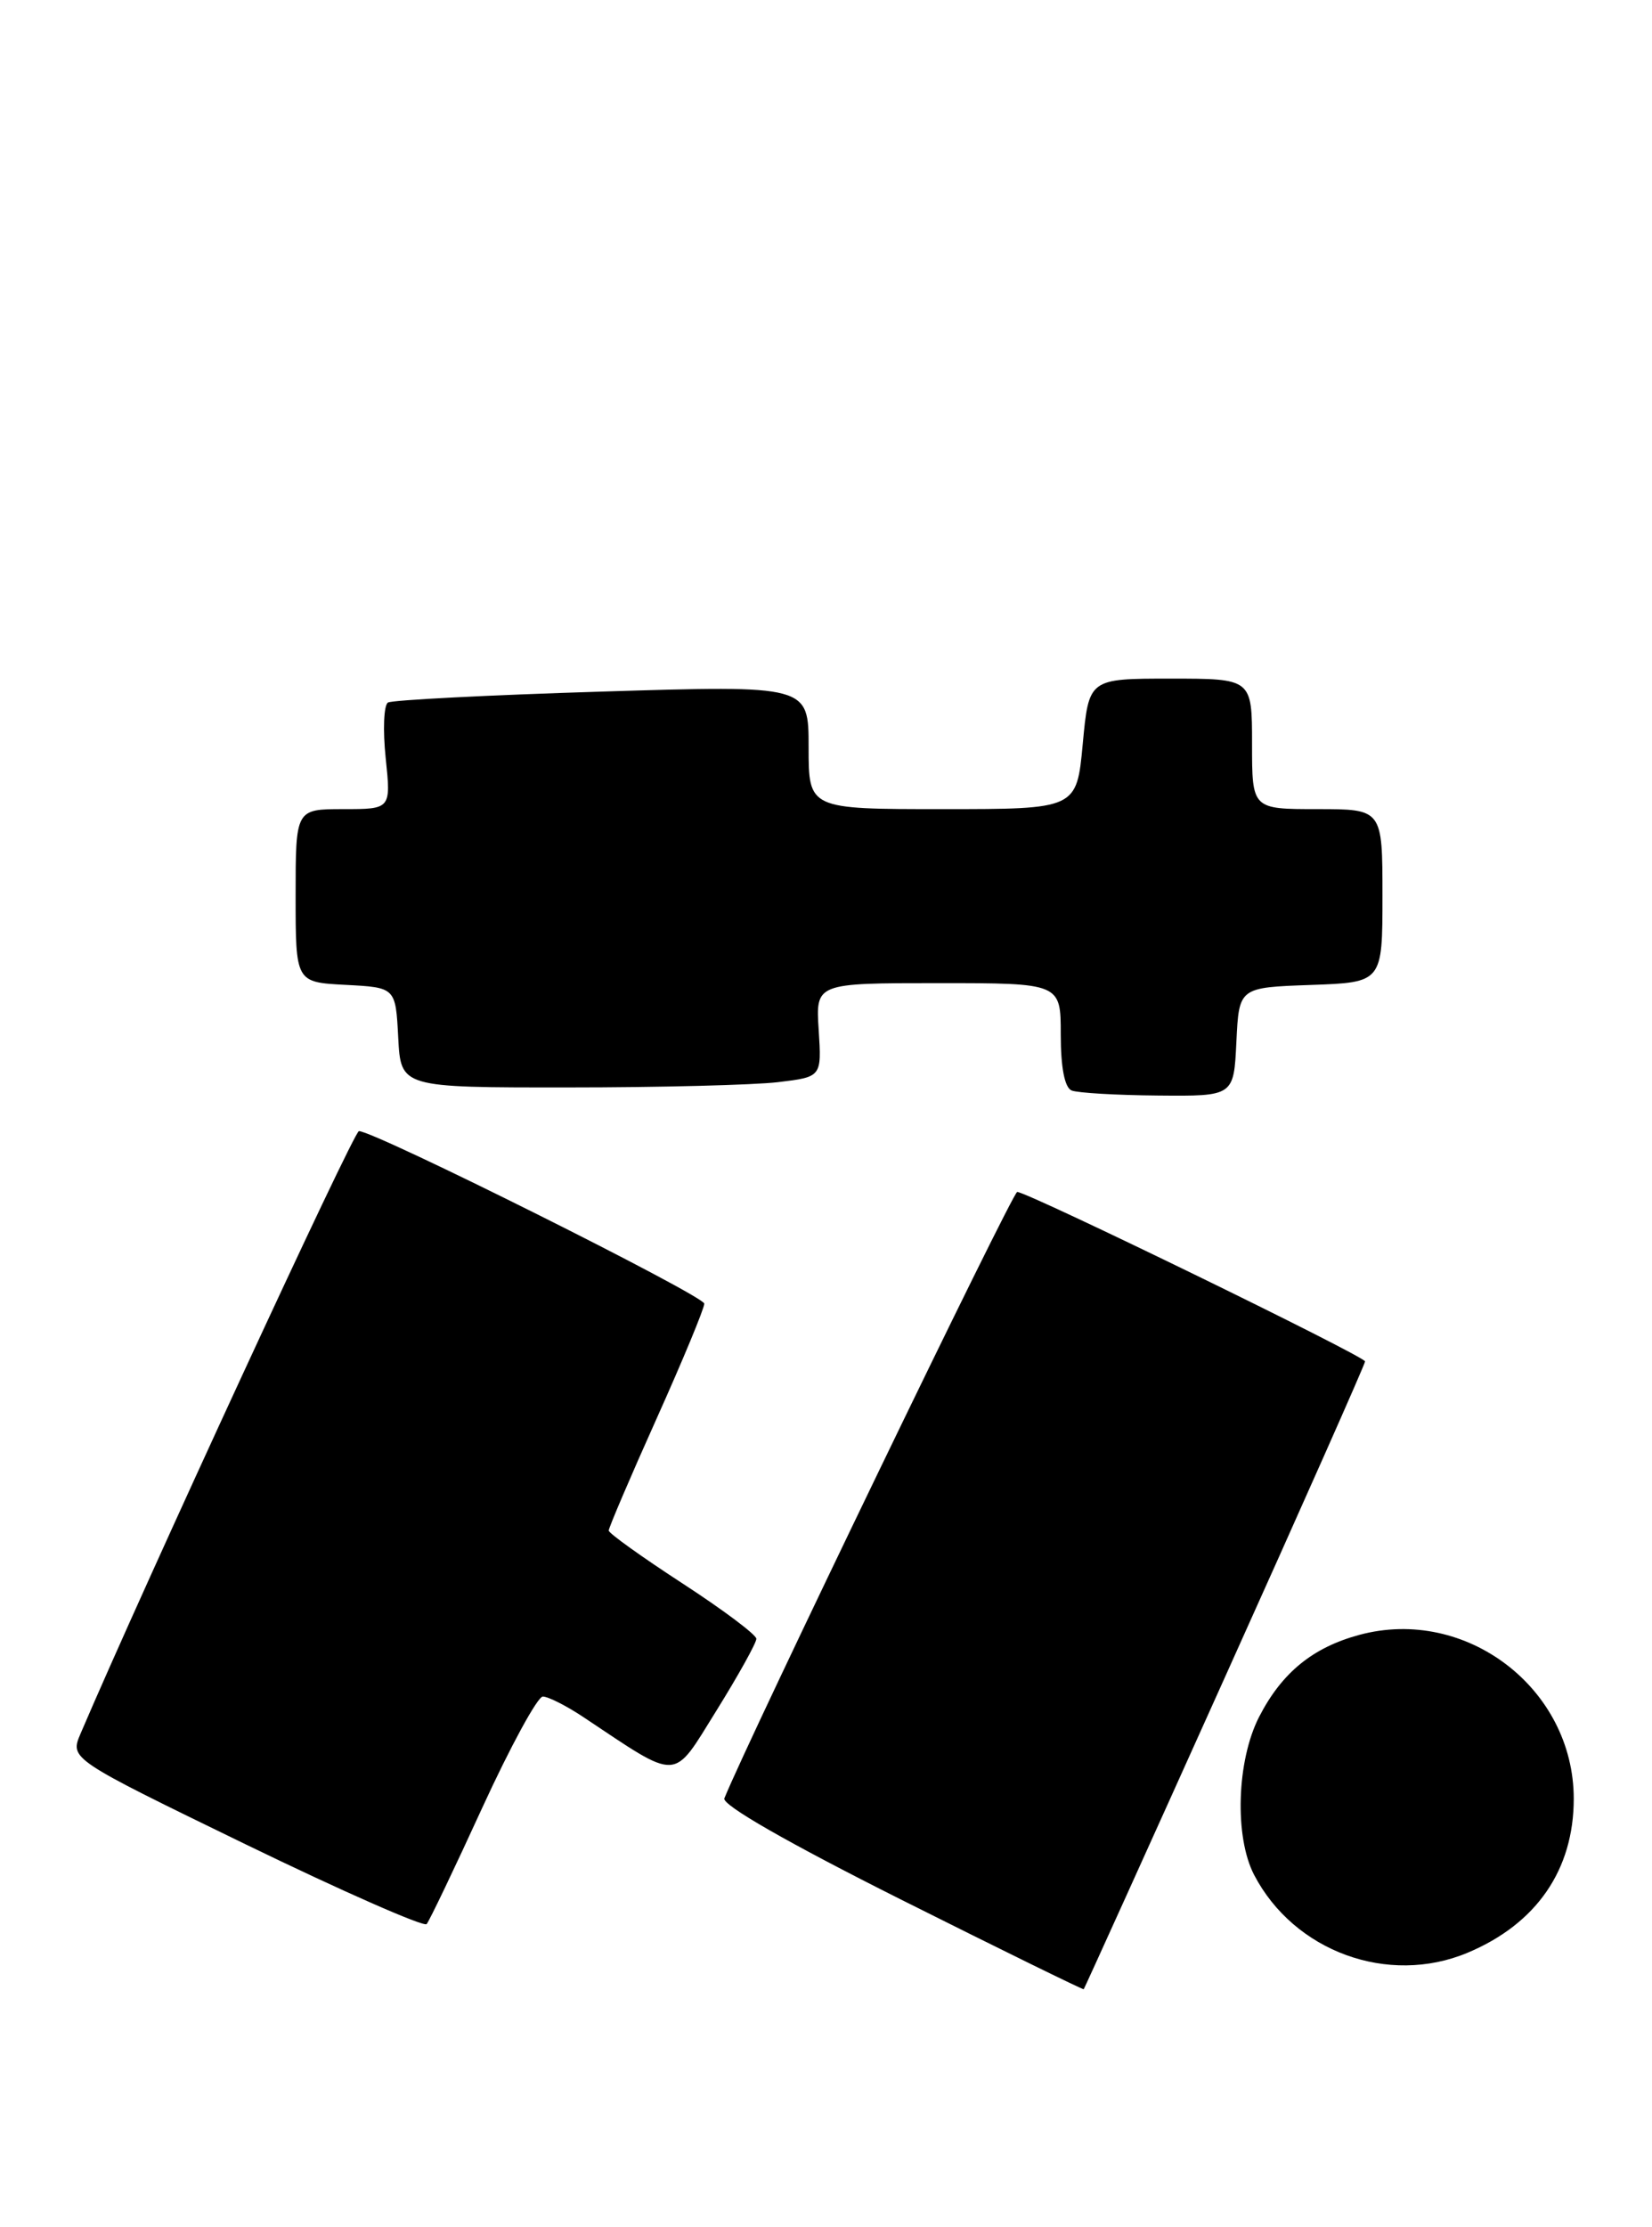<?xml version="1.0" encoding="UTF-8" standalone="no"?>
<!DOCTYPE svg PUBLIC "-//W3C//DTD SVG 1.1//EN" "http://www.w3.org/Graphics/SVG/1.1/DTD/svg11.dtd" >
<svg xmlns="http://www.w3.org/2000/svg" xmlns:xlink="http://www.w3.org/1999/xlink" version="1.1" viewBox="0 0 190 256">
 <g >
 <path fill="currentColor"
d=" M 140.89 192.76 C 149.75 173.11 157.00 156.78 157.00 156.48 C 157.00 155.90 118.19 137.00 116.99 137.00 C 116.45 137.00 86.12 199.76 83.31 206.70 C 83.01 207.45 90.64 211.82 103.66 218.35 C 115.12 224.09 124.57 228.72 124.64 228.64 C 124.72 228.56 132.04 212.42 140.89 192.76 Z  M 168.78 224.45 C 176.71 221.13 181.00 214.92 181.00 206.75 C 181.00 194.07 168.61 184.60 156.34 187.91 C 150.97 189.36 147.42 192.26 144.81 197.34 C 142.23 202.38 141.96 211.12 144.24 215.50 C 148.84 224.31 159.66 228.26 168.78 224.45 Z  M 55.48 207.75 C 58.70 200.74 61.83 195.00 62.43 195.00 C 63.04 195.00 65.10 196.04 67.02 197.31 C 78.28 204.80 77.27 204.84 82.39 196.63 C 84.92 192.56 86.99 188.84 86.99 188.36 C 86.98 187.89 83.16 185.03 78.50 182.00 C 73.84 178.97 70.02 176.24 70.01 175.92 C 70.01 175.60 72.47 169.83 75.50 163.09 C 78.53 156.35 81.00 150.39 81.00 149.84 C 81.00 148.94 43.07 129.99 41.28 130.01 C 40.68 130.01 16.57 182.18 9.26 199.27 C 8.03 202.16 8.03 202.16 28.26 211.99 C 39.39 217.39 48.76 221.51 49.07 221.15 C 49.38 220.79 52.27 214.76 55.48 207.75 Z  M 142.20 119.75 C 142.50 113.50 142.50 113.50 150.75 113.21 C 159.00 112.92 159.00 112.92 159.00 102.96 C 159.00 93.00 159.00 93.00 151.50 93.00 C 144.00 93.00 144.00 93.00 144.00 85.50 C 144.00 78.00 144.00 78.00 134.62 78.00 C 125.23 78.00 125.23 78.00 124.53 85.50 C 123.83 93.00 123.83 93.00 108.41 93.00 C 93.00 93.00 93.00 93.00 93.00 85.88 C 93.00 78.76 93.00 78.76 69.25 79.49 C 56.19 79.89 45.10 80.46 44.62 80.75 C 44.14 81.04 44.02 83.91 44.36 87.14 C 44.97 93.00 44.97 93.00 39.48 93.00 C 34.00 93.00 34.00 93.00 34.00 102.95 C 34.00 112.90 34.00 112.90 39.75 113.20 C 45.50 113.50 45.50 113.50 45.80 119.25 C 46.10 125.00 46.10 125.00 65.30 124.99 C 75.86 124.99 86.75 124.71 89.50 124.38 C 94.50 123.78 94.50 123.78 94.16 118.39 C 93.81 113.00 93.81 113.00 107.91 113.00 C 122.00 113.00 122.00 113.00 122.00 118.92 C 122.00 122.71 122.45 125.01 123.25 125.34 C 123.94 125.62 128.42 125.88 133.20 125.92 C 141.90 126.00 141.90 126.00 142.20 119.75 Z "/>
</g>
</svg>